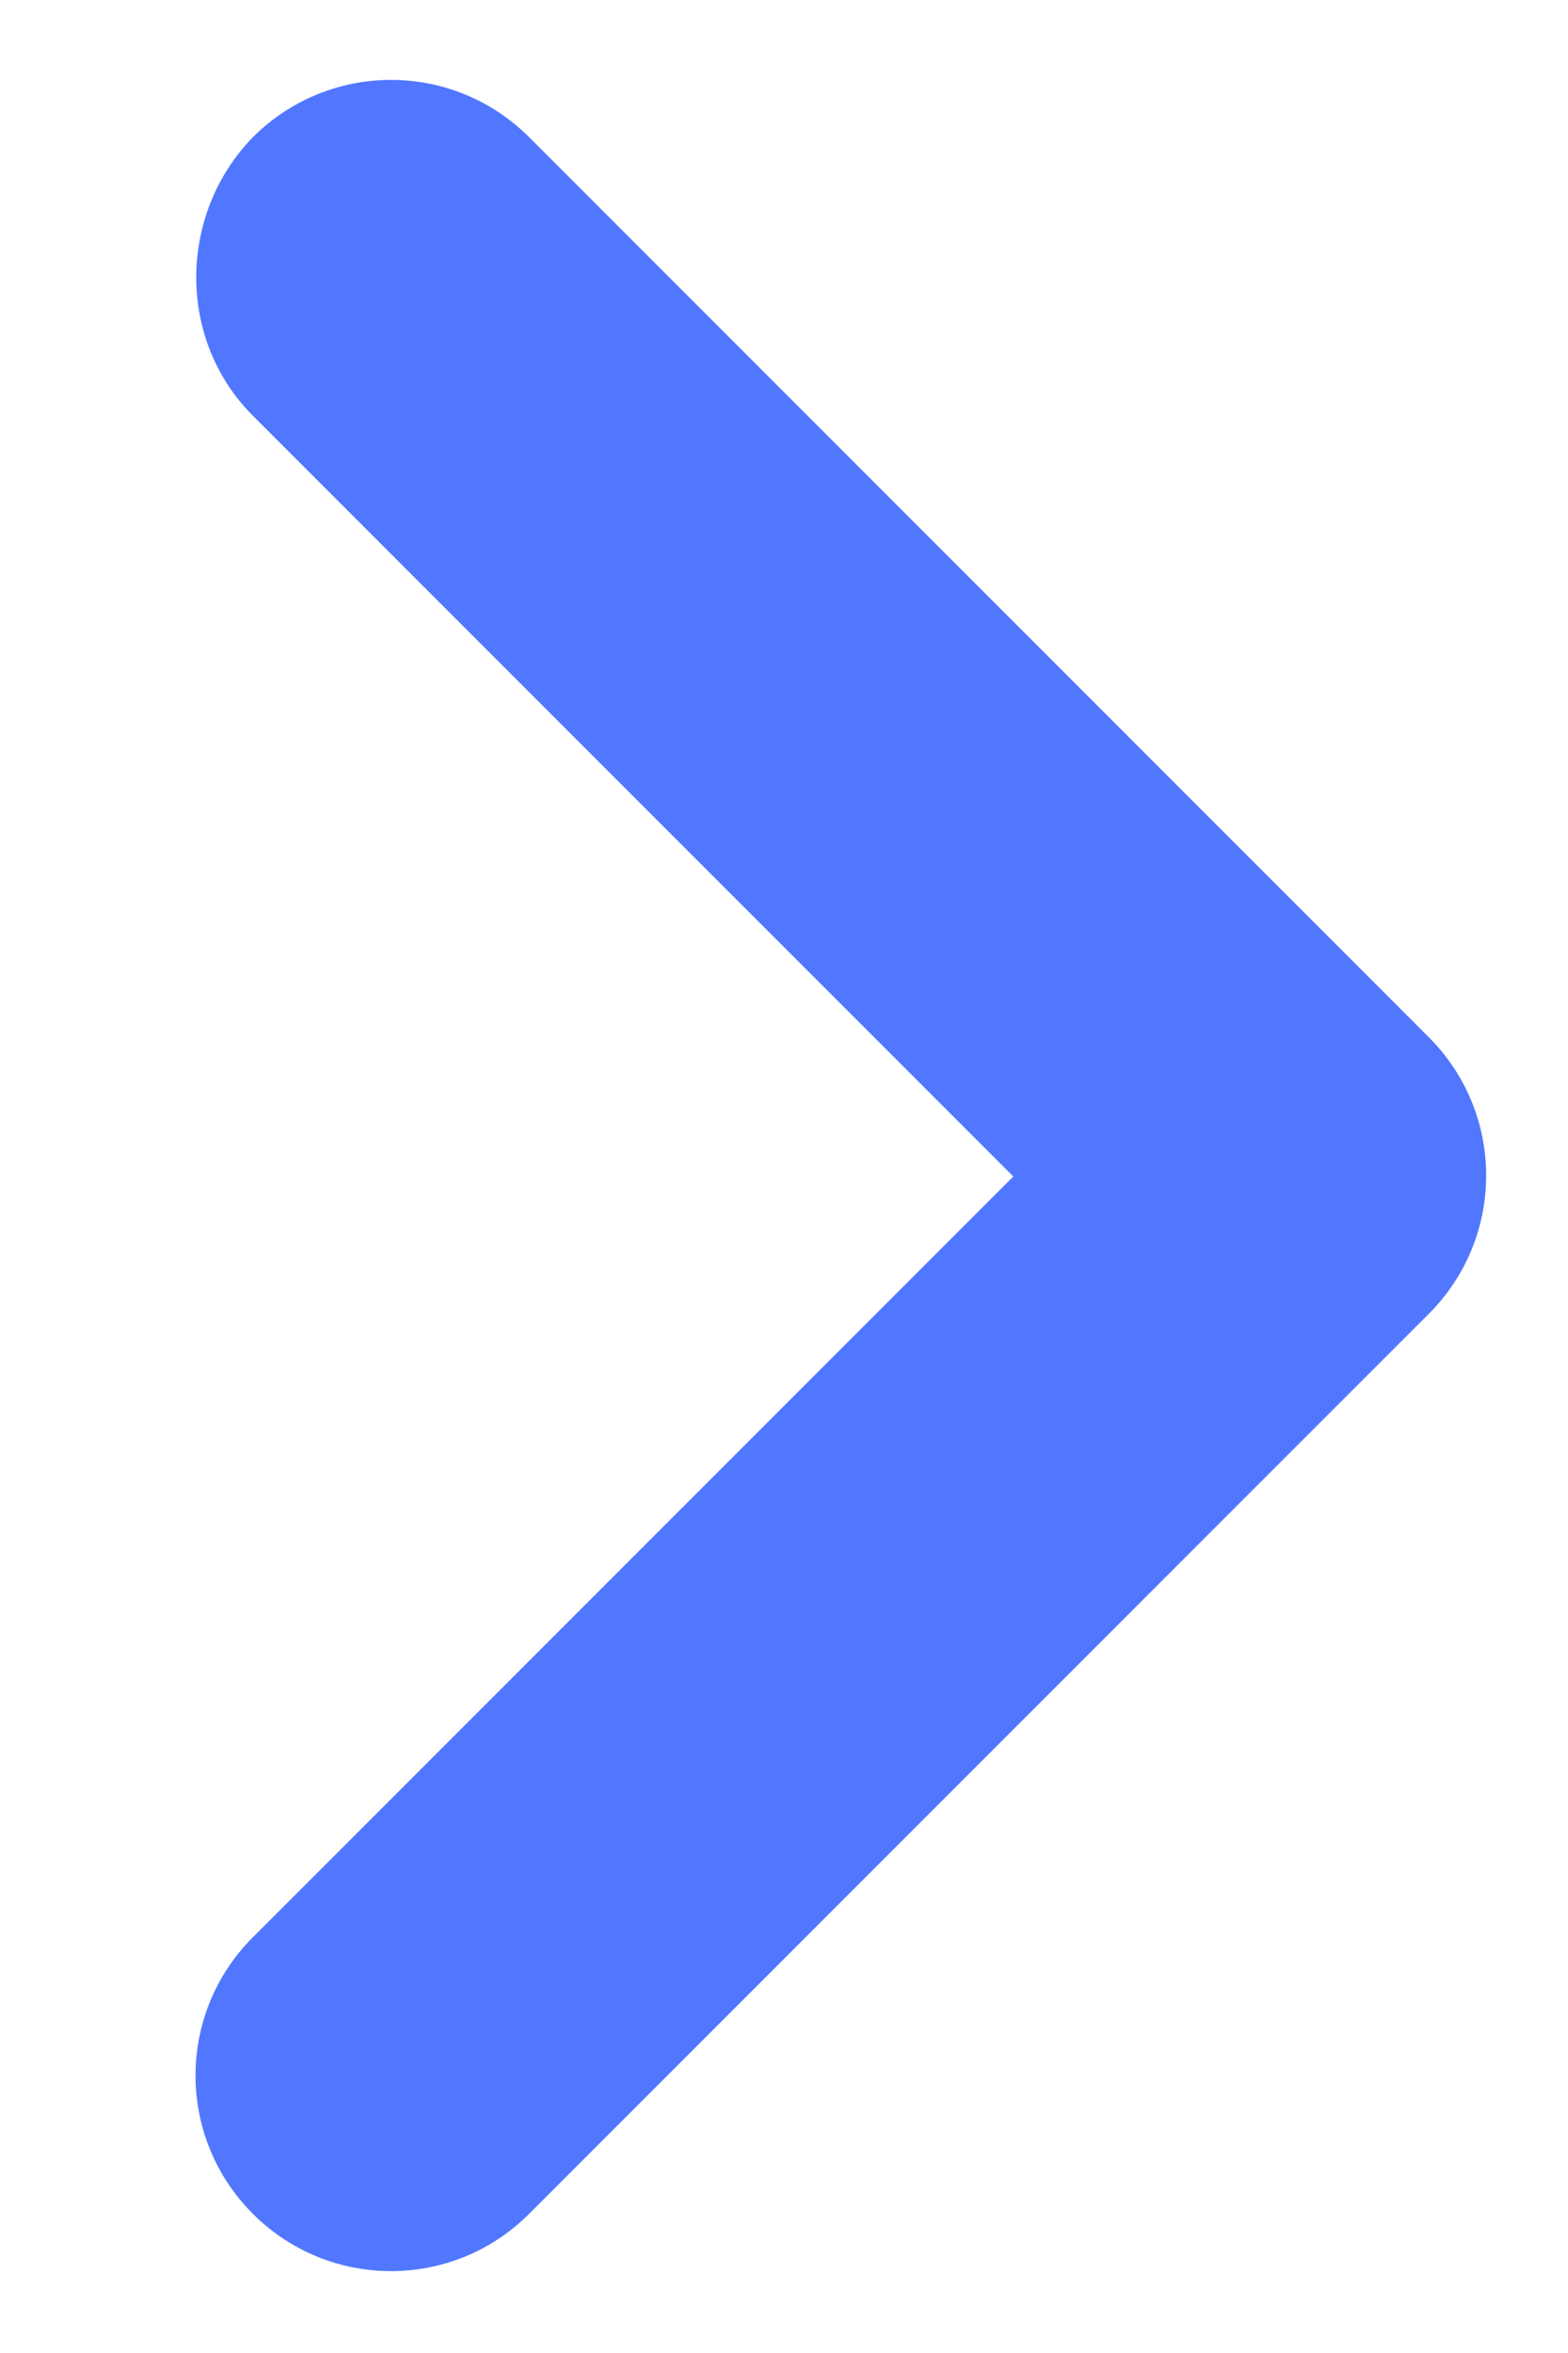 <svg width="8" height="12" viewBox="0 0 8 12" fill="none" xmlns="http://www.w3.org/2000/svg">
<path d="M1.29 2.12L5.17 6L1.29 9.88C0.9 10.27 0.9 10.9 1.29 11.29C1.68 11.68 2.31 11.68 2.7 11.29L7.29 6.7C7.68 6.31 7.68 5.68 7.29 5.29L2.7 0.7C2.31 0.31 1.68 0.31 1.29 0.7C0.91 1.09 0.9 1.73 1.29 2.12Z" fill="#5177FF"/>
</svg>
